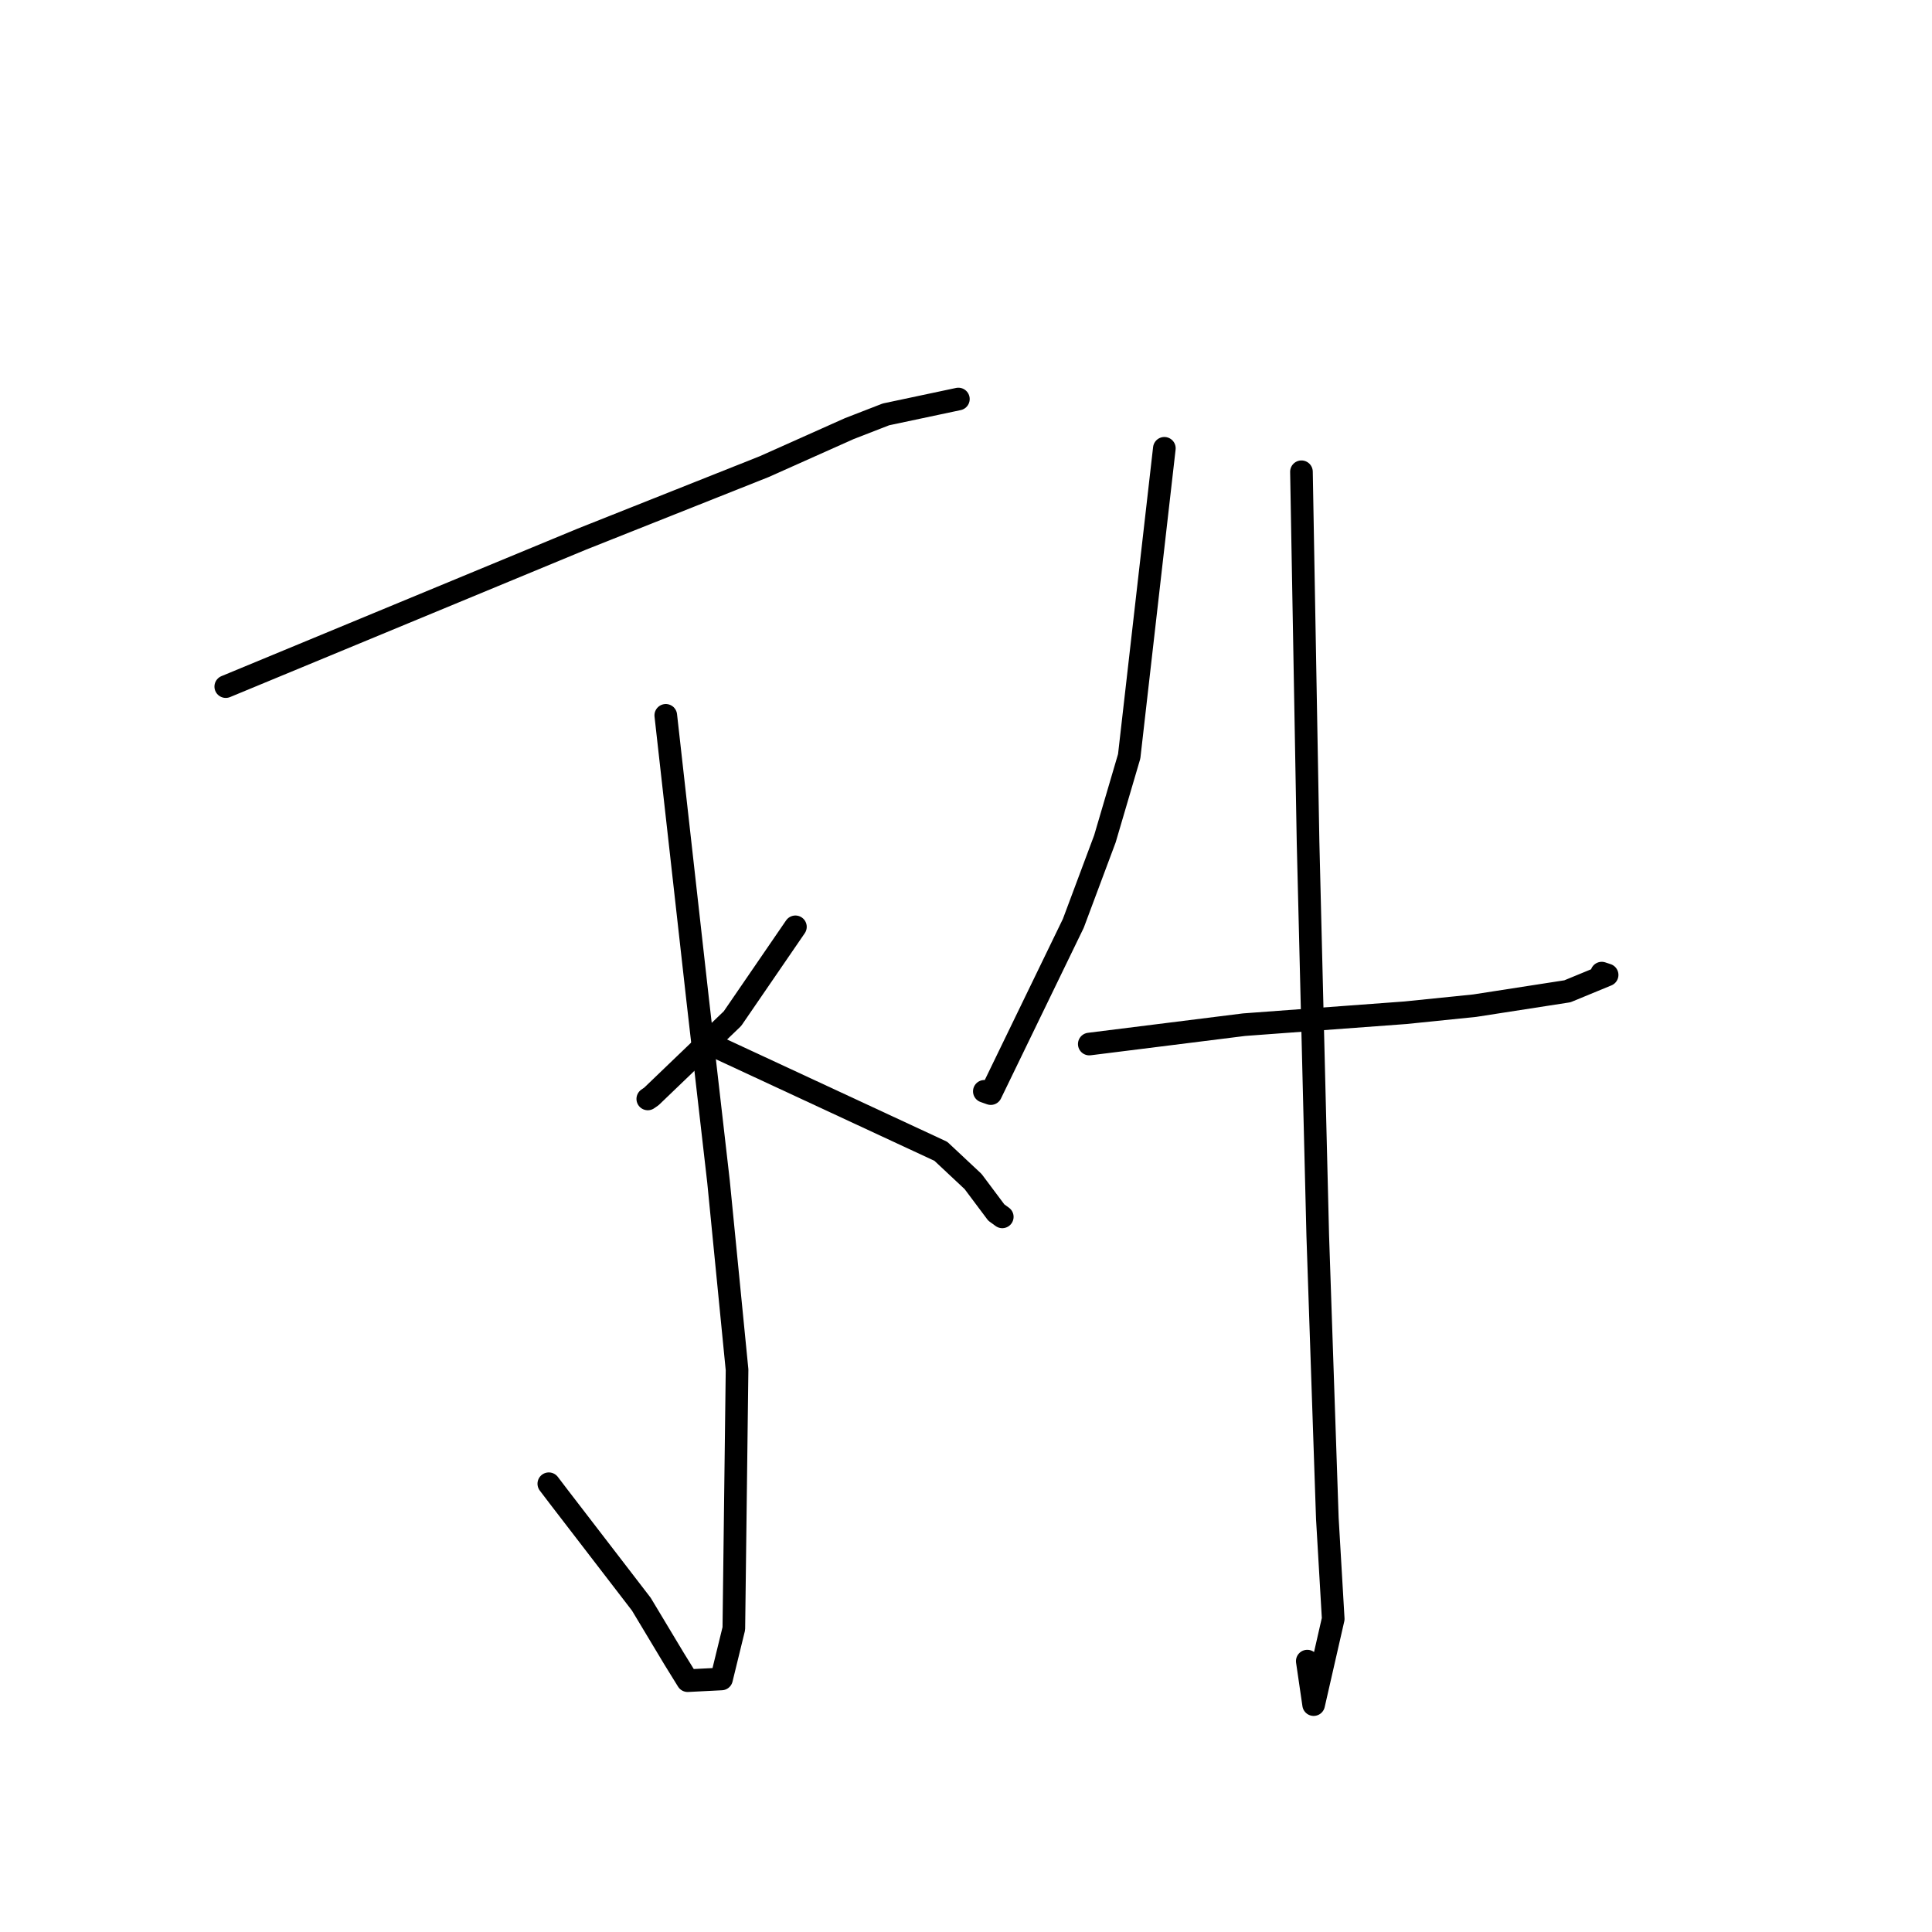 <?xml version="1.0" standalone="no"?>
    <svg width="256" height="256" xmlns="http://www.w3.org/2000/svg" version="1.1">
    <polyline stroke="black" stroke-width="3" stroke-linecap="round" fill="transparent" stroke-linejoin="round" points="29.915 90.978 53.505 81.209 77.096 71.439 101.258 61.833 112.528 56.797 117.393 54.908 126.117 53.058 126.99 52.873 " />
        <polyline stroke="black" stroke-width="3" stroke-linecap="round" fill="transparent" stroke-linejoin="round" points="88.219 94.787 90.327 113.594 92.436 132.402 95.207 156.573 97.664 181.509 97.237 215.796 95.604 222.47 91.118 222.697 89.322 219.792 84.982 212.567 74.047 198.345 72.721 196.603 " />
        <polyline stroke="black" stroke-width="3" stroke-linecap="round" fill="transparent" stroke-linejoin="round" points="58.136 114.784 " />
        <polyline stroke="black" stroke-width="3" stroke-linecap="round" fill="transparent" stroke-linejoin="round" points="78.029 148.42 " />
        <polyline stroke="black" stroke-width="3" stroke-linecap="round" fill="transparent" stroke-linejoin="round" points="105.396 122.81 101.227 128.89 97.058 134.97 86.311 145.285 85.835 145.614 " />
        <polyline stroke="black" stroke-width="3" stroke-linecap="round" fill="transparent" stroke-linejoin="round" points="93.369 138.01 109.017 145.281 124.664 152.552 128.938 156.555 132.014 160.664 132.806 161.24 " />
        <polyline stroke="black" stroke-width="3" stroke-linecap="round" fill="transparent" stroke-linejoin="round" points="154.283 59.403 151.953 79.809 149.623 100.216 146.407 111.149 142.22 122.349 131.282 144.908 130.43 144.607 " />
        <polyline stroke="black" stroke-width="3" stroke-linecap="round" fill="transparent" stroke-linejoin="round" points="144.336 138.342 154.589 137.059 164.842 135.775 186.239 134.192 195.413 133.255 207.689 131.351 212.951 129.182 212.238 128.945 " />
        <polyline stroke="black" stroke-width="3" stroke-linecap="round" fill="transparent" stroke-linejoin="round" points="172.449 62.511 172.887 87.059 173.325 111.607 174.609 163.726 175.879 201.191 176.658 214.513 174.065 225.868 173.222 220.106 " />
        </svg>